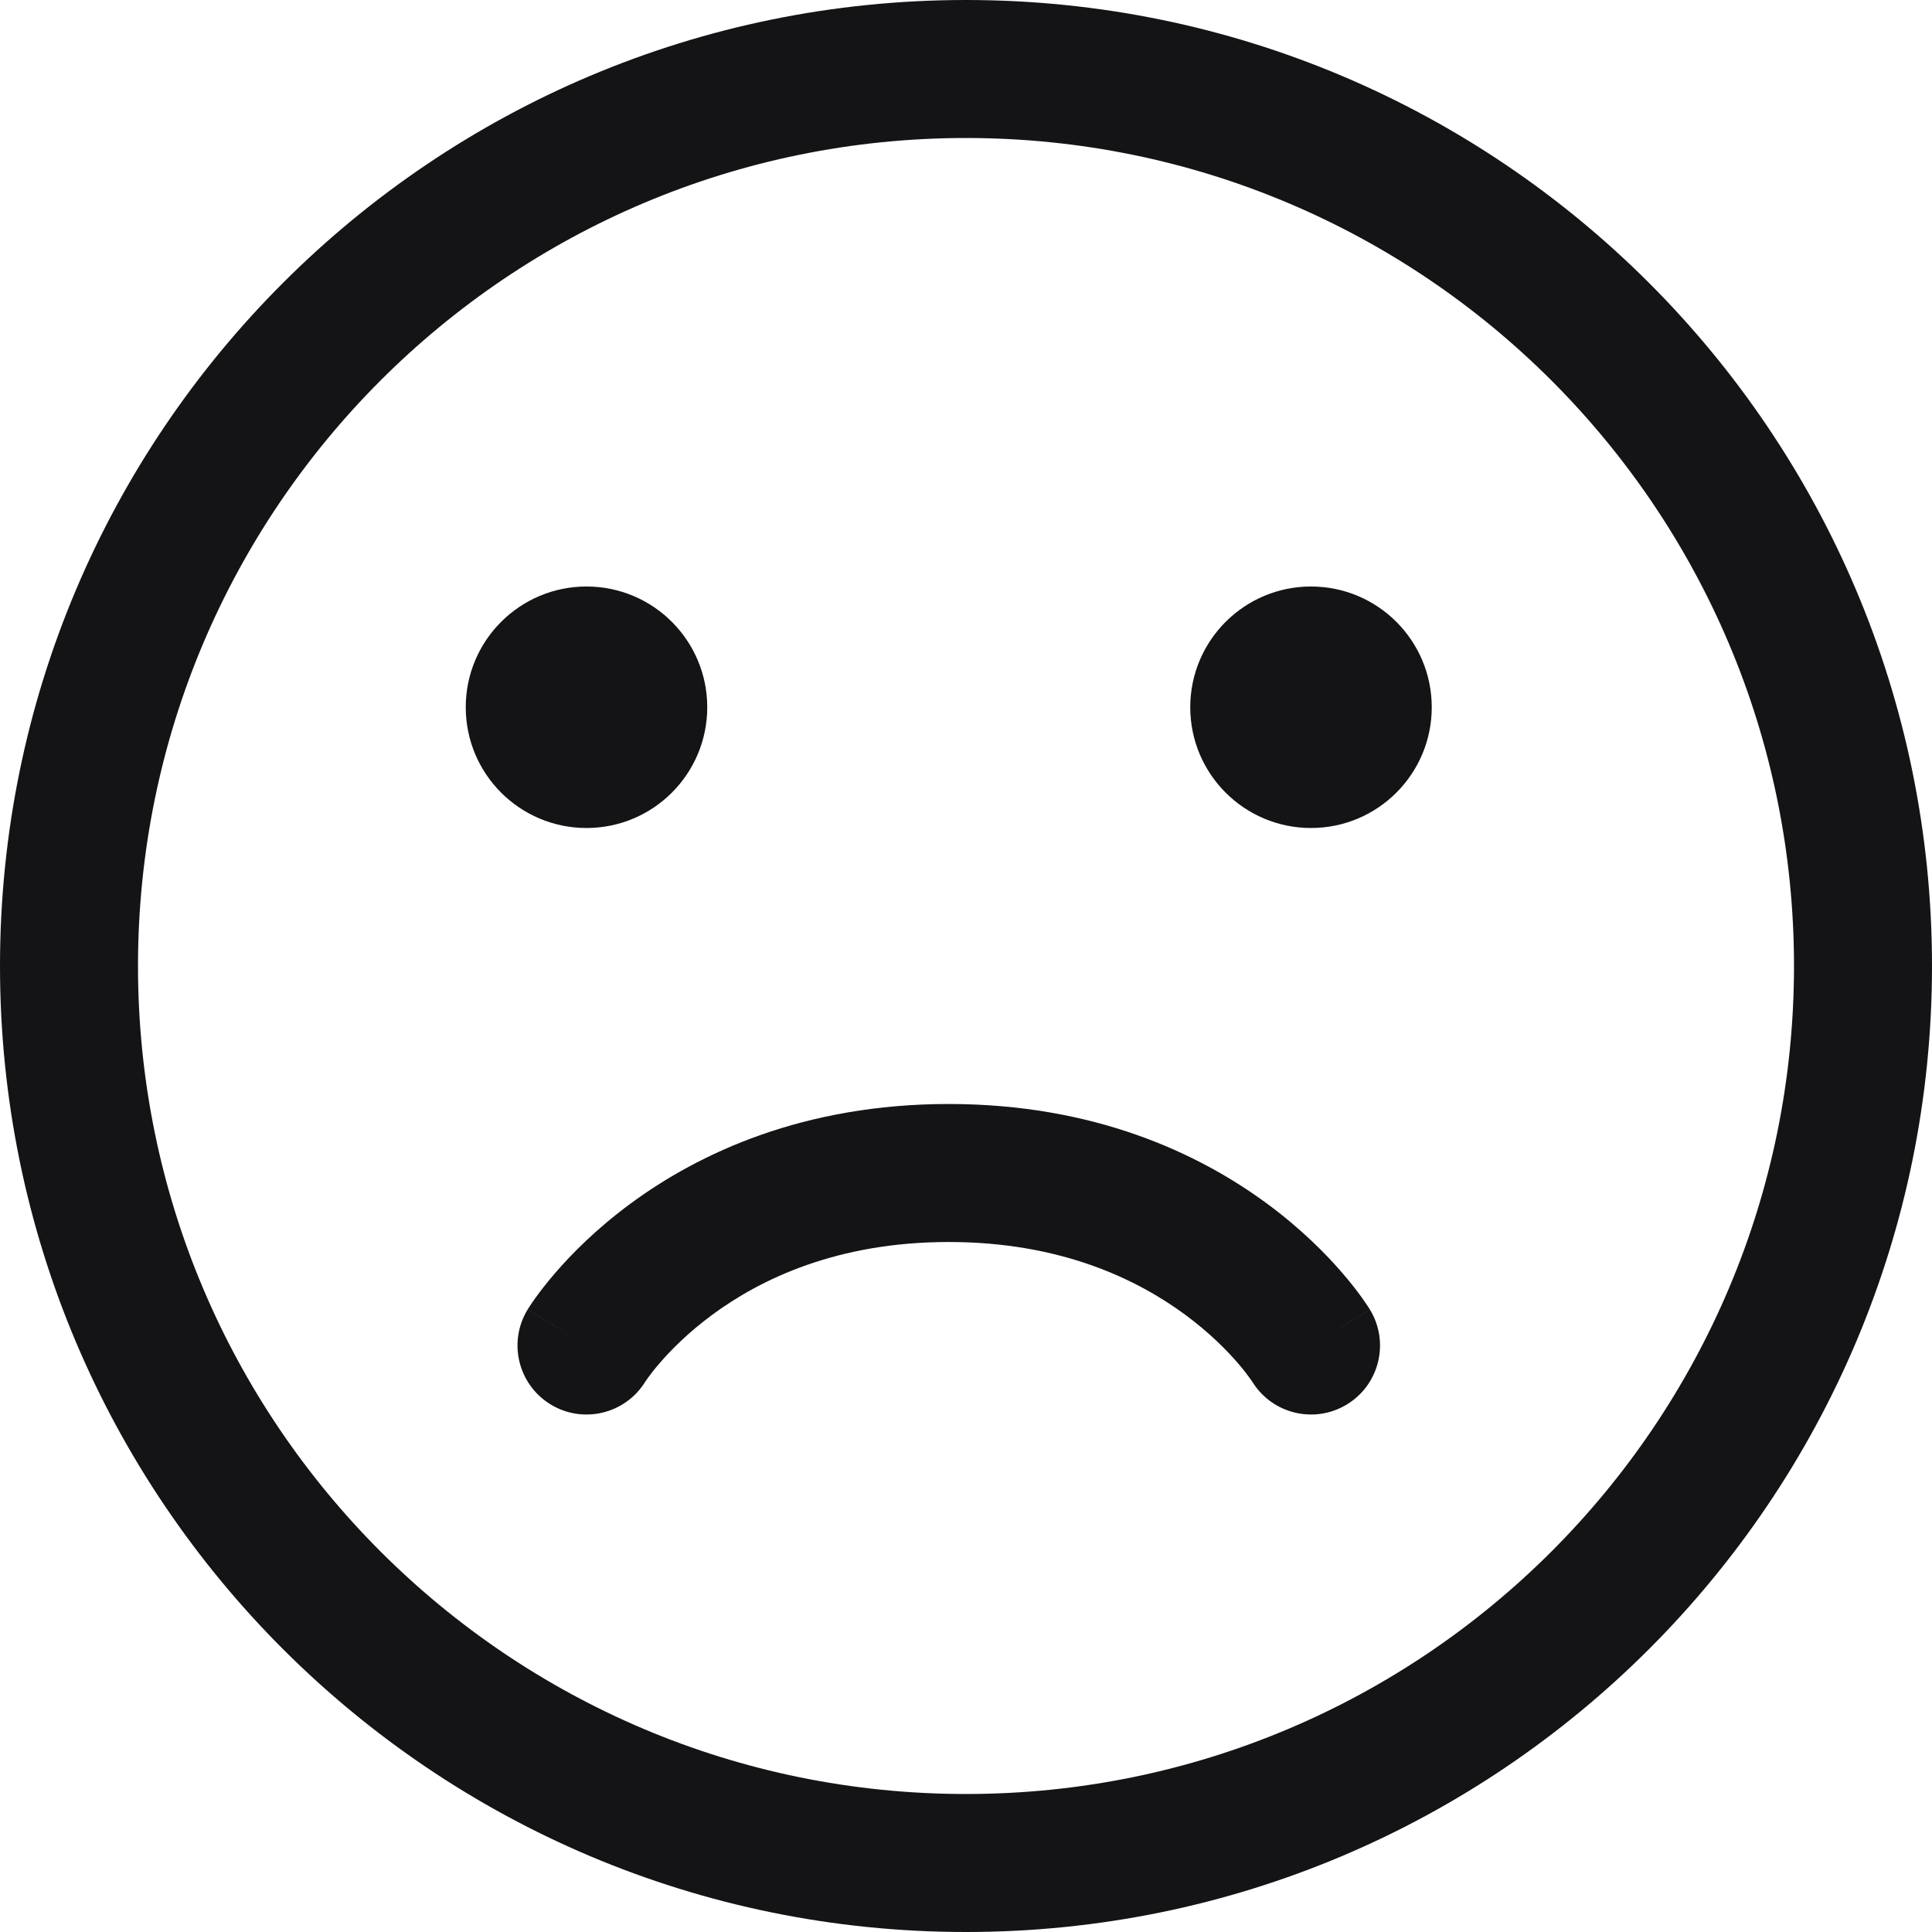 <svg width="56" height="56" viewBox="0 0 56 56" fill="none" xmlns="http://www.w3.org/2000/svg">
<path fill-rule="evenodd" clip-rule="evenodd" d="M28 52C41.255 52 52 41.255 52 28C52 14.745 41.255 4 28 4C14.745 4 4 14.745 4 28C4 41.255 14.745 52 28 52ZM28 56C43.464 56 56 43.464 56 28C56 12.536 43.464 0 28 0C12.536 0 0 12.536 0 28C0 43.464 12.536 56 28 56Z" fill="#141417"/>
<path d="M20.5 20.5C20.5 22.433 18.933 24 17 24C15.067 24 13.5 22.433 13.5 20.5C13.5 18.567 15.067 17 17 17C18.933 17 20.5 18.567 20.5 20.5Z" fill="#141417"/>
<path d="M41.5 20.5C41.5 22.433 39.933 24 38 24C36.067 24 34.5 22.433 34.5 20.5C34.5 18.567 36.067 17 38 17C39.933 17 41.5 18.567 41.5 20.5Z" fill="#141417"/>
<path fill-rule="evenodd" clip-rule="evenodd" d="M18.699 40.056C18.119 40.988 16.896 41.28 15.958 40.707C15.015 40.131 14.718 38.9 15.294 37.957L16.972 38.983C15.294 37.957 15.294 37.956 15.295 37.956L15.296 37.953L15.299 37.949L15.305 37.939L15.321 37.914C15.333 37.894 15.349 37.87 15.368 37.842C15.405 37.784 15.456 37.709 15.521 37.62C15.65 37.44 15.834 37.198 16.077 36.916C16.561 36.352 17.284 35.619 18.271 34.891C20.262 33.422 23.295 32 27.5 32C31.705 32 34.739 33.422 36.73 34.891C37.717 35.619 38.44 36.352 38.924 36.916C39.166 37.198 39.351 37.44 39.48 37.62C39.544 37.709 39.595 37.784 39.633 37.842C39.652 37.87 39.667 37.894 39.68 37.914L39.696 37.939L39.702 37.949L39.705 37.953L39.706 37.956C39.706 37.956 39.707 37.957 38.029 38.983L39.707 37.957C40.283 38.9 39.986 40.131 39.043 40.707C38.105 41.28 36.881 40.988 36.302 40.056C36.301 40.055 36.301 40.055 36.3 40.054C36.299 40.052 36.297 40.049 36.295 40.046C36.285 40.03 36.263 39.998 36.229 39.951C36.162 39.857 36.05 39.708 35.89 39.522C35.569 39.148 35.062 38.631 34.355 38.109C32.957 37.078 30.741 36 27.5 36C24.26 36 22.043 37.078 20.646 38.109C19.938 38.631 19.432 39.148 19.111 39.522C18.951 39.708 18.838 39.857 18.771 39.951C18.738 39.998 18.716 40.03 18.705 40.046C18.702 40.051 18.7 40.054 18.699 40.056C18.699 40.056 18.699 40.056 18.699 40.056ZM36.303 40.058L36.303 40.058L36.303 40.058ZM36.295 40.044C36.295 40.044 36.295 40.044 36.295 40.044L36.295 40.046C36.295 40.045 36.295 40.045 36.295 40.044Z" fill="#141417"/>
</svg>
